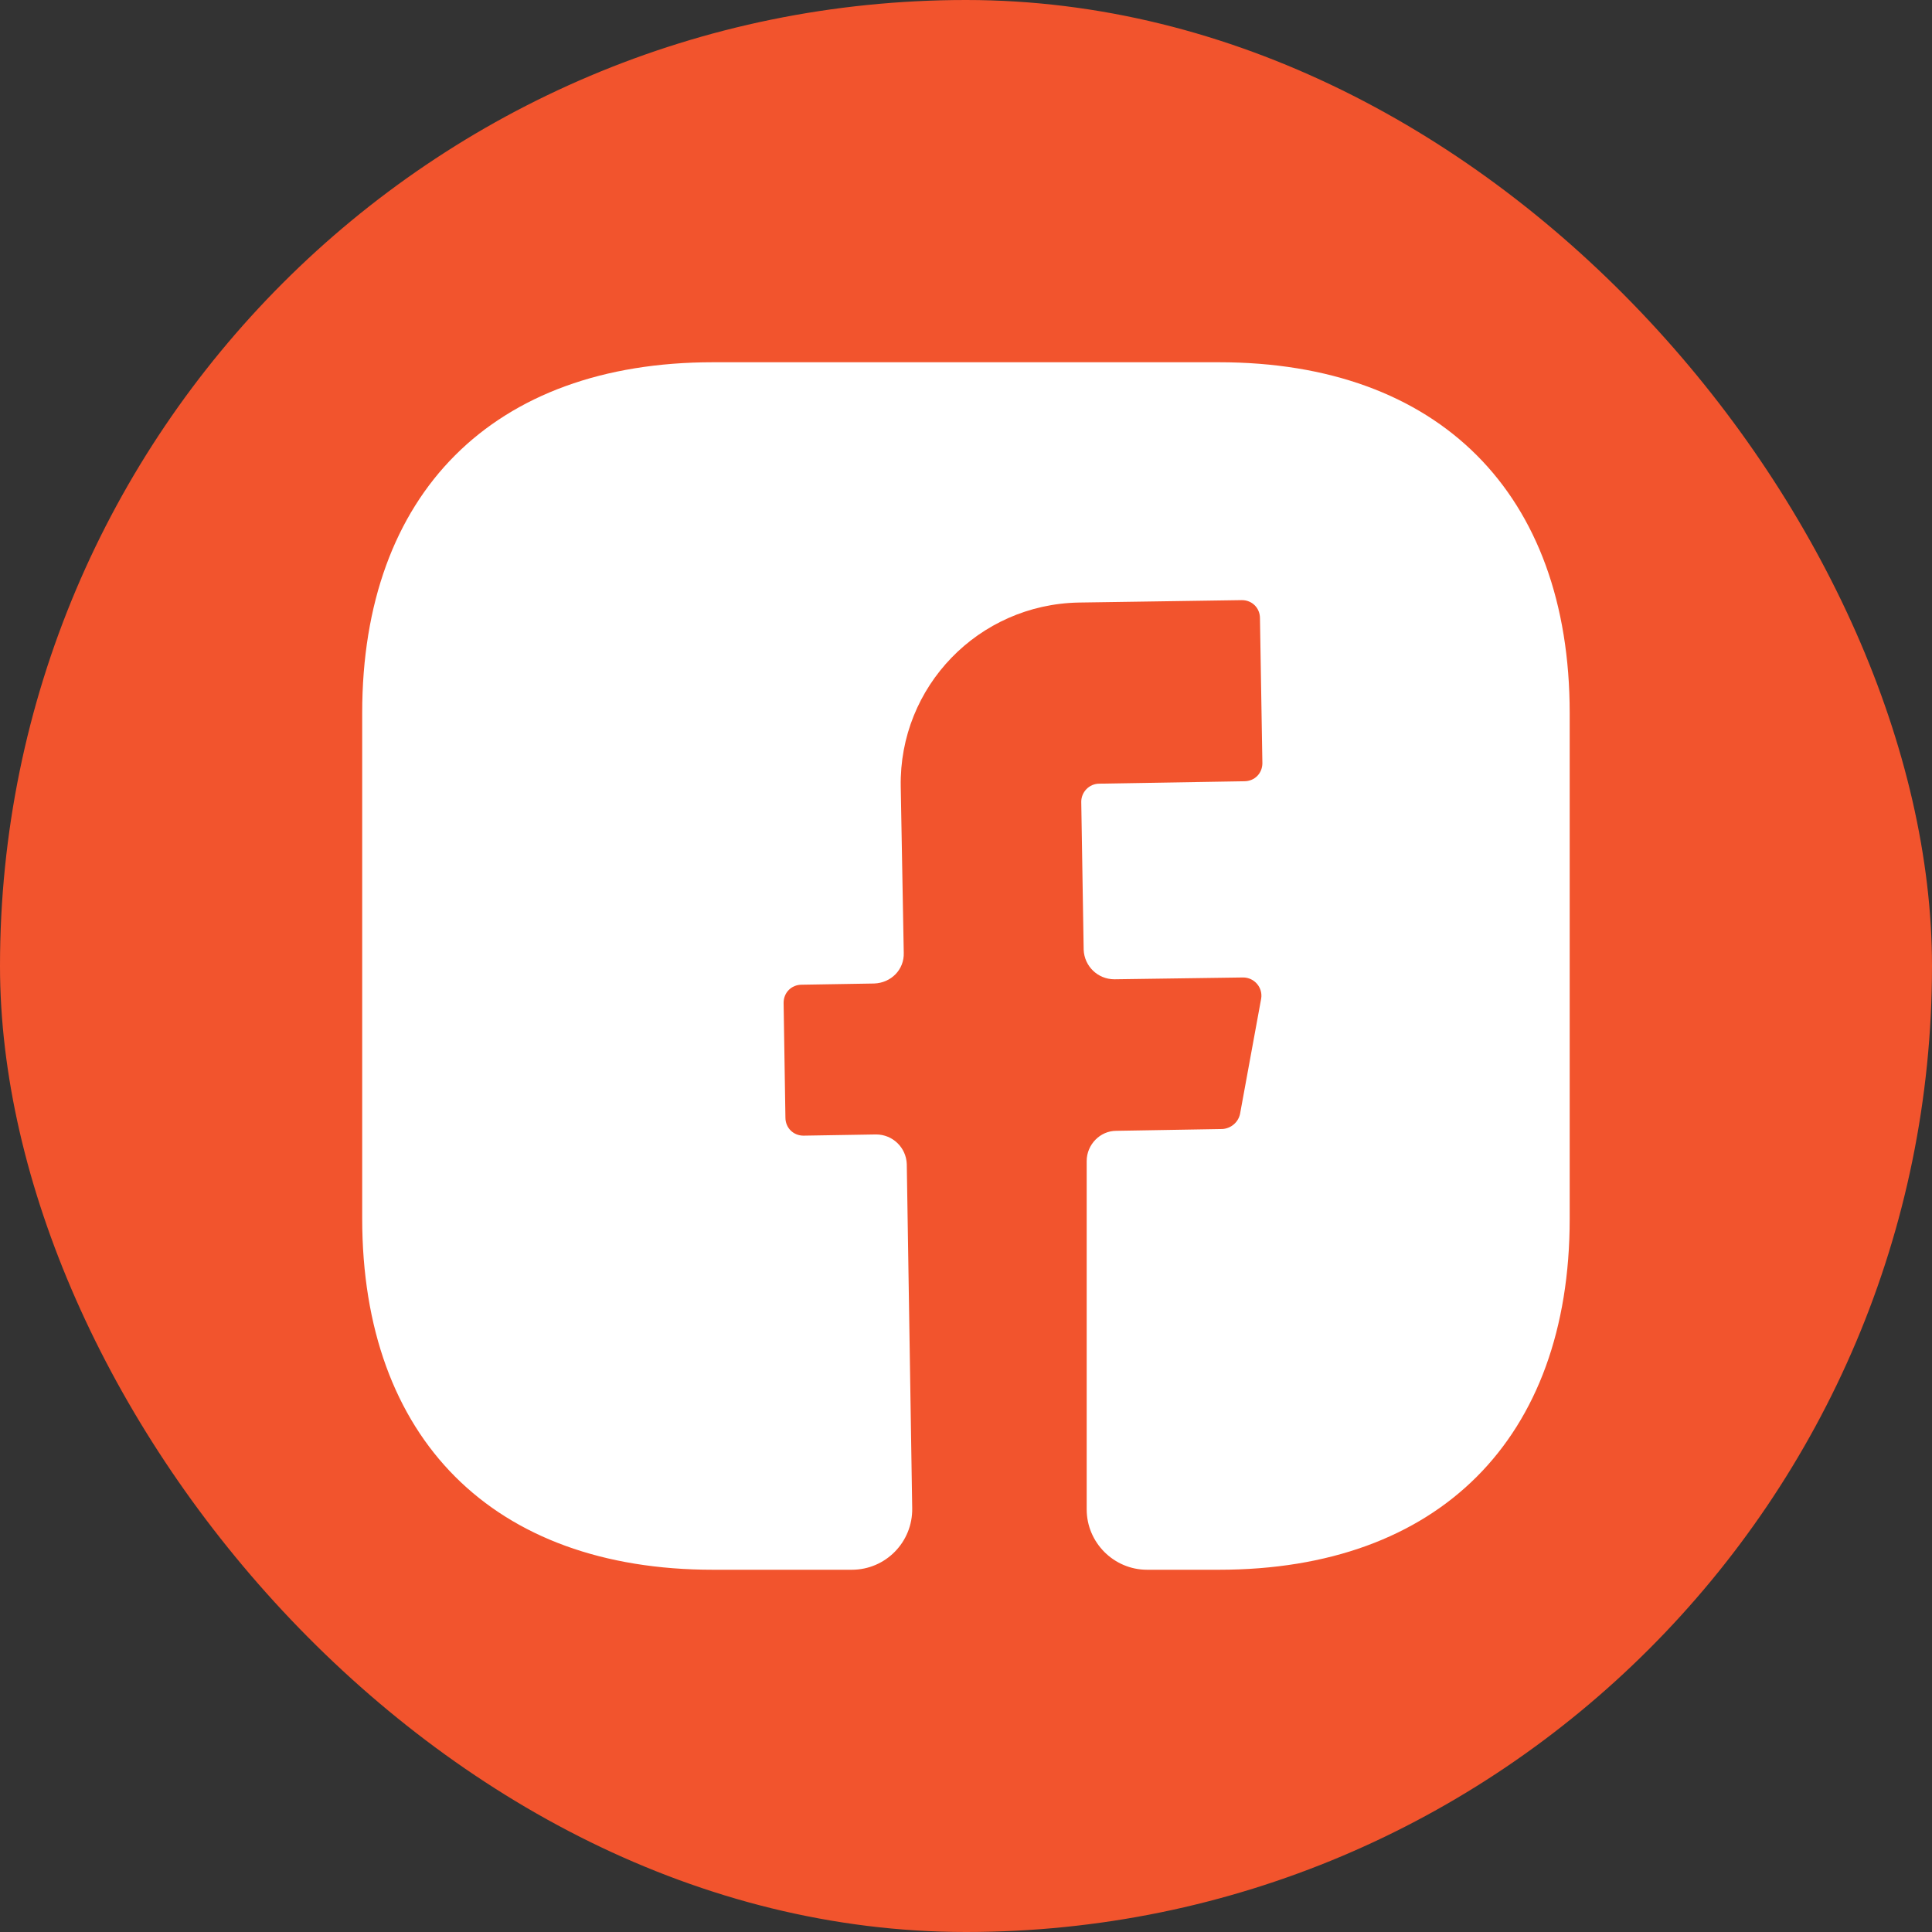 <svg width="32" height="32" viewBox="0 0 32 32" fill="none" xmlns="http://www.w3.org/2000/svg">
<rect x="0" y="0" width="32" height="32" fill="#333333" stroke="none"/>
<rect width="32" height="32" rx="16" fill="#F2542D"/>
<path d="M25.999 20.19C25.999 23.83 23.829 26 20.189 26H18.999C18.449 26 17.999 25.55 17.999 25V19.23C17.999 18.96 18.219 18.73 18.489 18.73L20.249 18.7C20.389 18.69 20.509 18.59 20.539 18.45L20.889 16.54C20.919 16.36 20.779 16.19 20.589 16.19L18.459 16.22C18.179 16.22 17.959 16 17.949 15.73L17.909 13.28C17.909 13.12 18.039 12.98 18.209 12.98L20.609 12.94C20.779 12.94 20.909 12.81 20.909 12.64L20.869 10.24C20.869 10.07 20.739 9.94 20.569 9.94L17.869 9.98C16.209 10.01 14.889 11.37 14.919 13.03L14.969 15.78C14.979 16.06 14.759 16.28 14.479 16.29L13.279 16.31C13.109 16.31 12.979 16.44 12.979 16.61L13.009 18.51C13.009 18.68 13.139 18.81 13.309 18.81L14.509 18.79C14.789 18.79 15.009 19.01 15.019 19.28L15.109 24.98C15.119 25.54 14.669 26 14.109 26H11.809C8.169 26 5.999 23.83 5.999 20.18V11.81C5.999 8.17 8.169 6 11.809 6H20.189C23.829 6 25.999 8.17 25.999 11.81V20.19Z" fill="white"/>
</svg>
